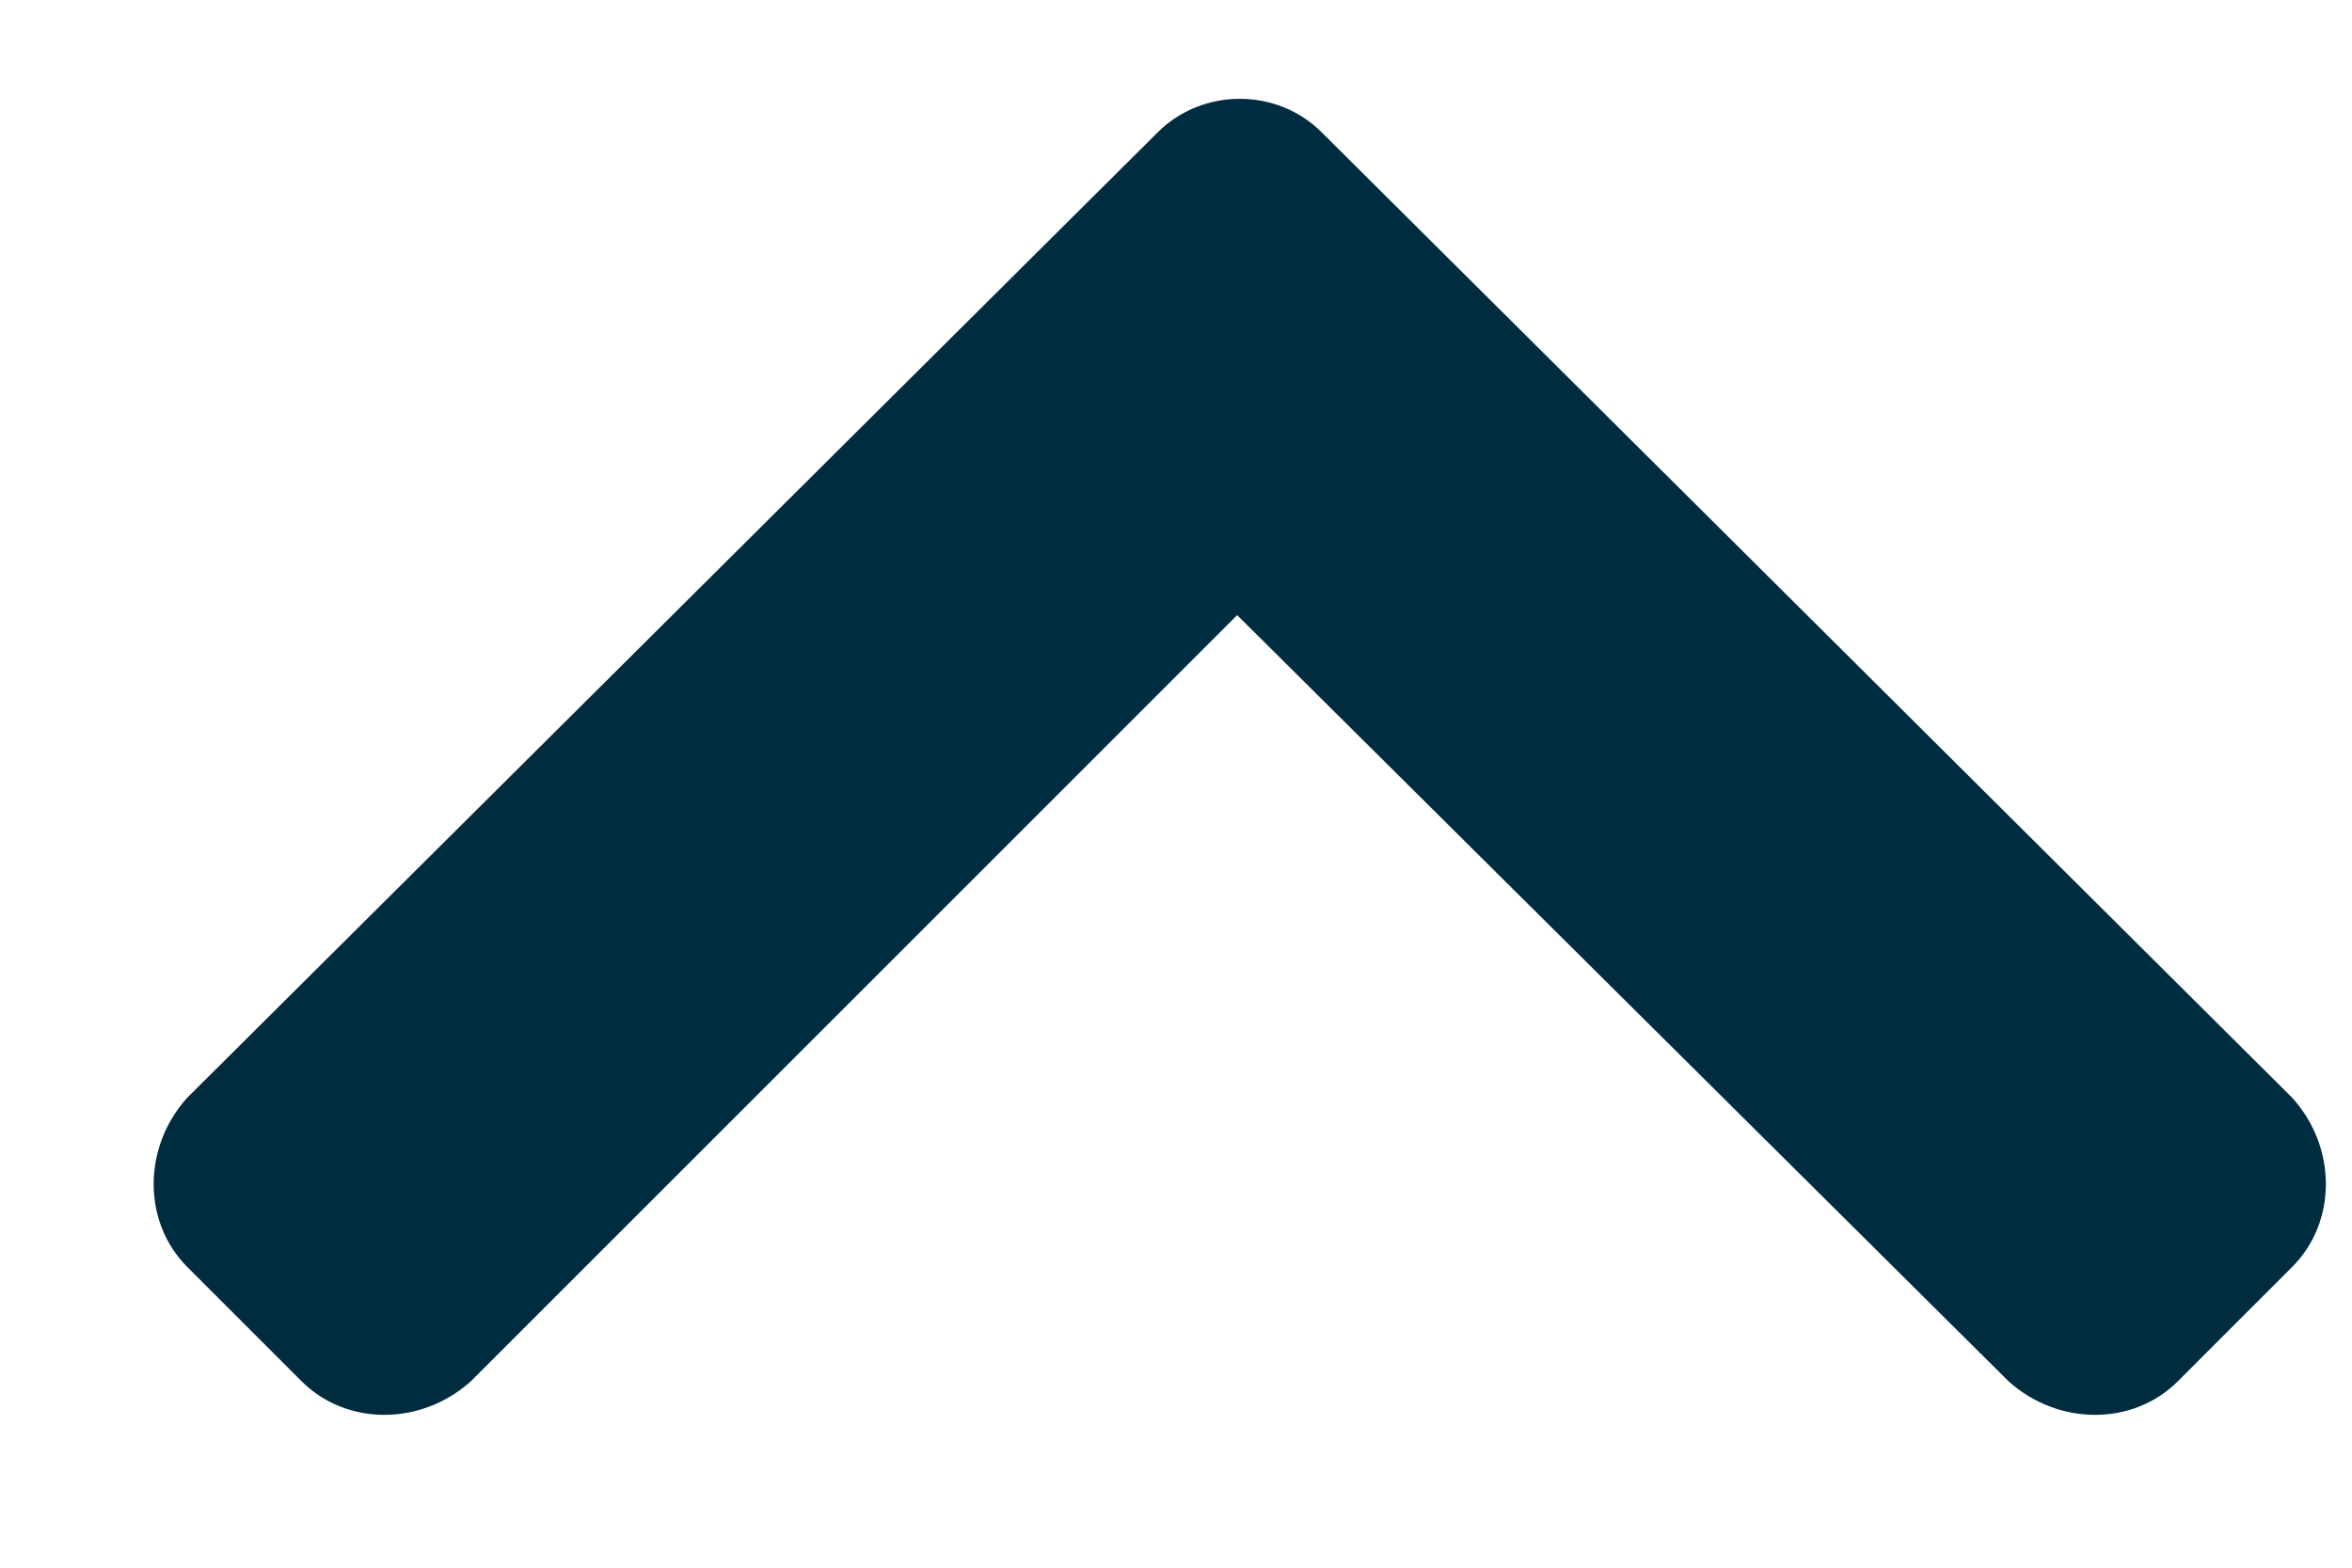 <svg width="12" height="8" viewBox="0 0 12 8" fill="none" xmlns="http://www.w3.org/2000/svg">
<path d="M6.744 0.676L11.695 5.602C11.924 5.855 11.924 6.236 11.695 6.465L11.111 7.049C10.883 7.277 10.502 7.277 10.248 7.049L6.312 3.139L2.402 7.049C2.148 7.277 1.768 7.277 1.539 7.049L0.955 6.465C0.727 6.236 0.727 5.855 0.955 5.602L5.906 0.676C6.135 0.447 6.516 0.447 6.744 0.676Z" fill="#002C3F"/>
</svg>
